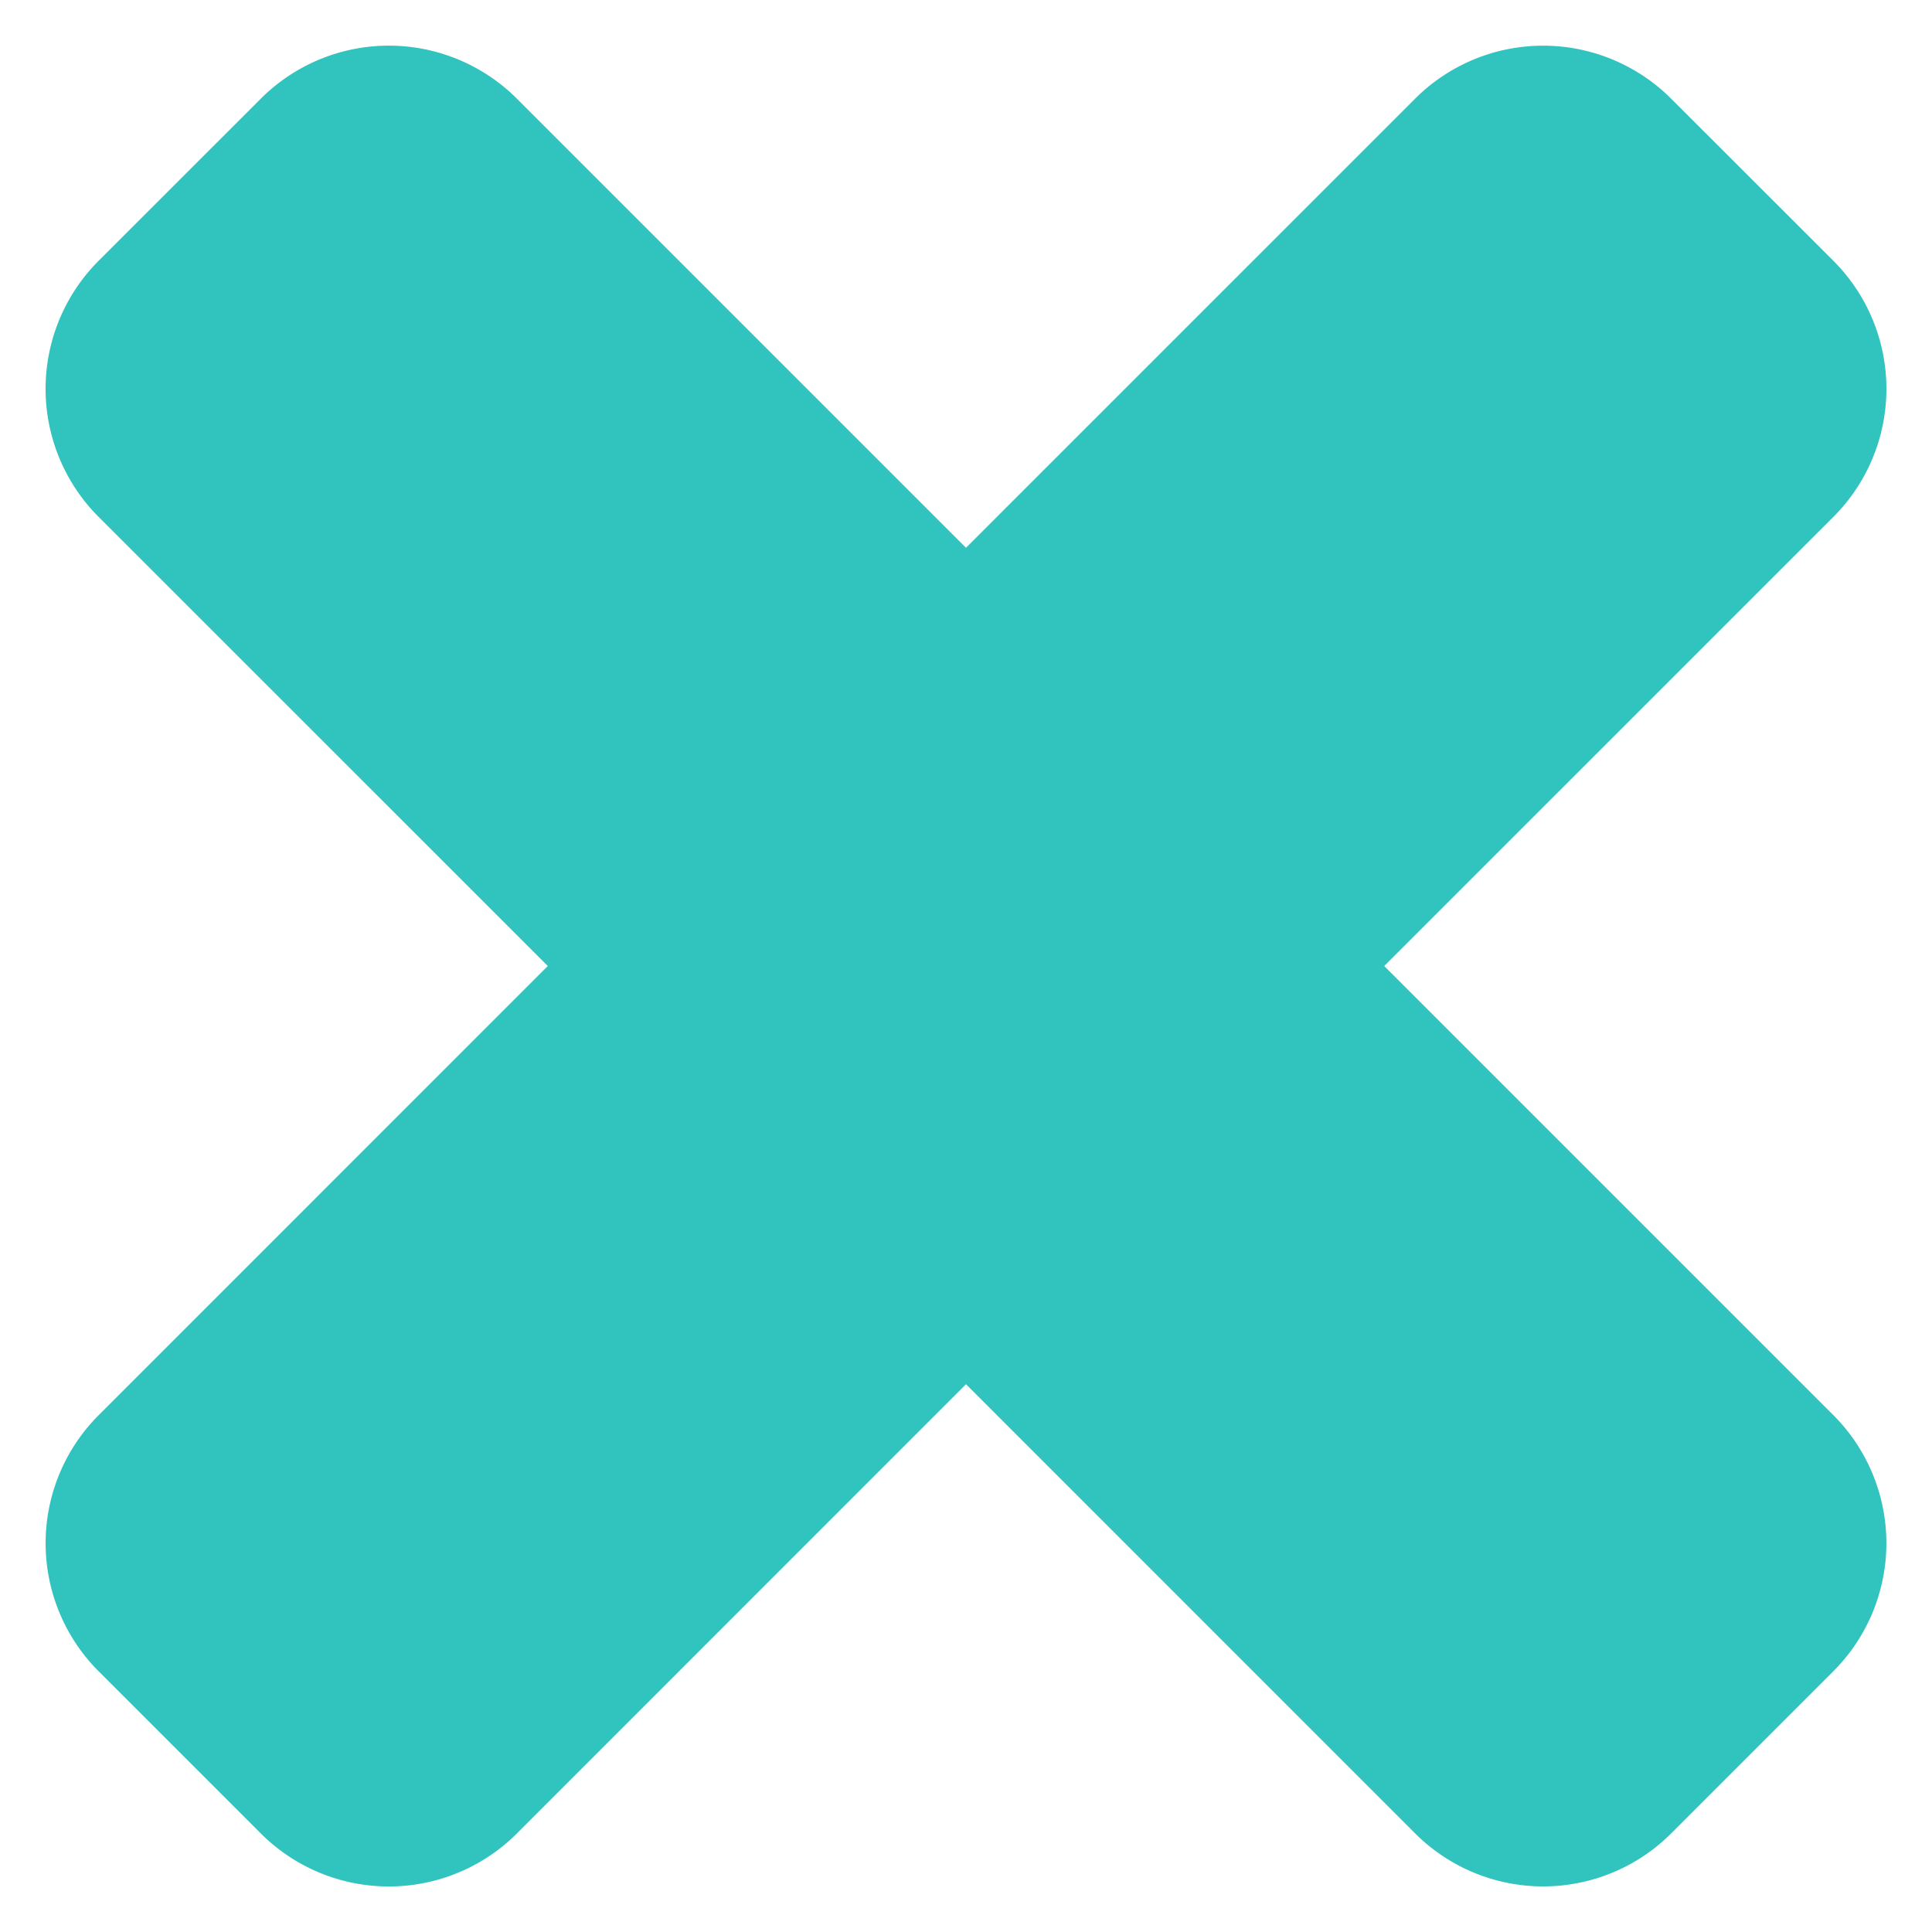 <svg width="32" height="32" viewBox="0 0 32 32" fill="none" xmlns="http://www.w3.org/2000/svg"><path fill-rule="evenodd" clip-rule="evenodd" d="M27.68 1.635a3 3 0 0 0-4.242 0L16 9.073 8.562 1.635a3 3 0 0 0-4.243 0L1.634 4.319a3 3 0 0 0 0 4.243L9.073 16l-7.439 7.44a3 3 0 0 0 0 4.242l2.685 2.685a3 3 0 0 0 4.243 0L16 22.927l7.438 7.439a3 3 0 0 0 4.243 0l2.685-2.685a3 3 0 0 0 0-4.242L22.927 16l7.439-7.438a3 3 0 0 0 0-4.243L27.68 1.635Z" fill="#31C3BD"/></svg>
